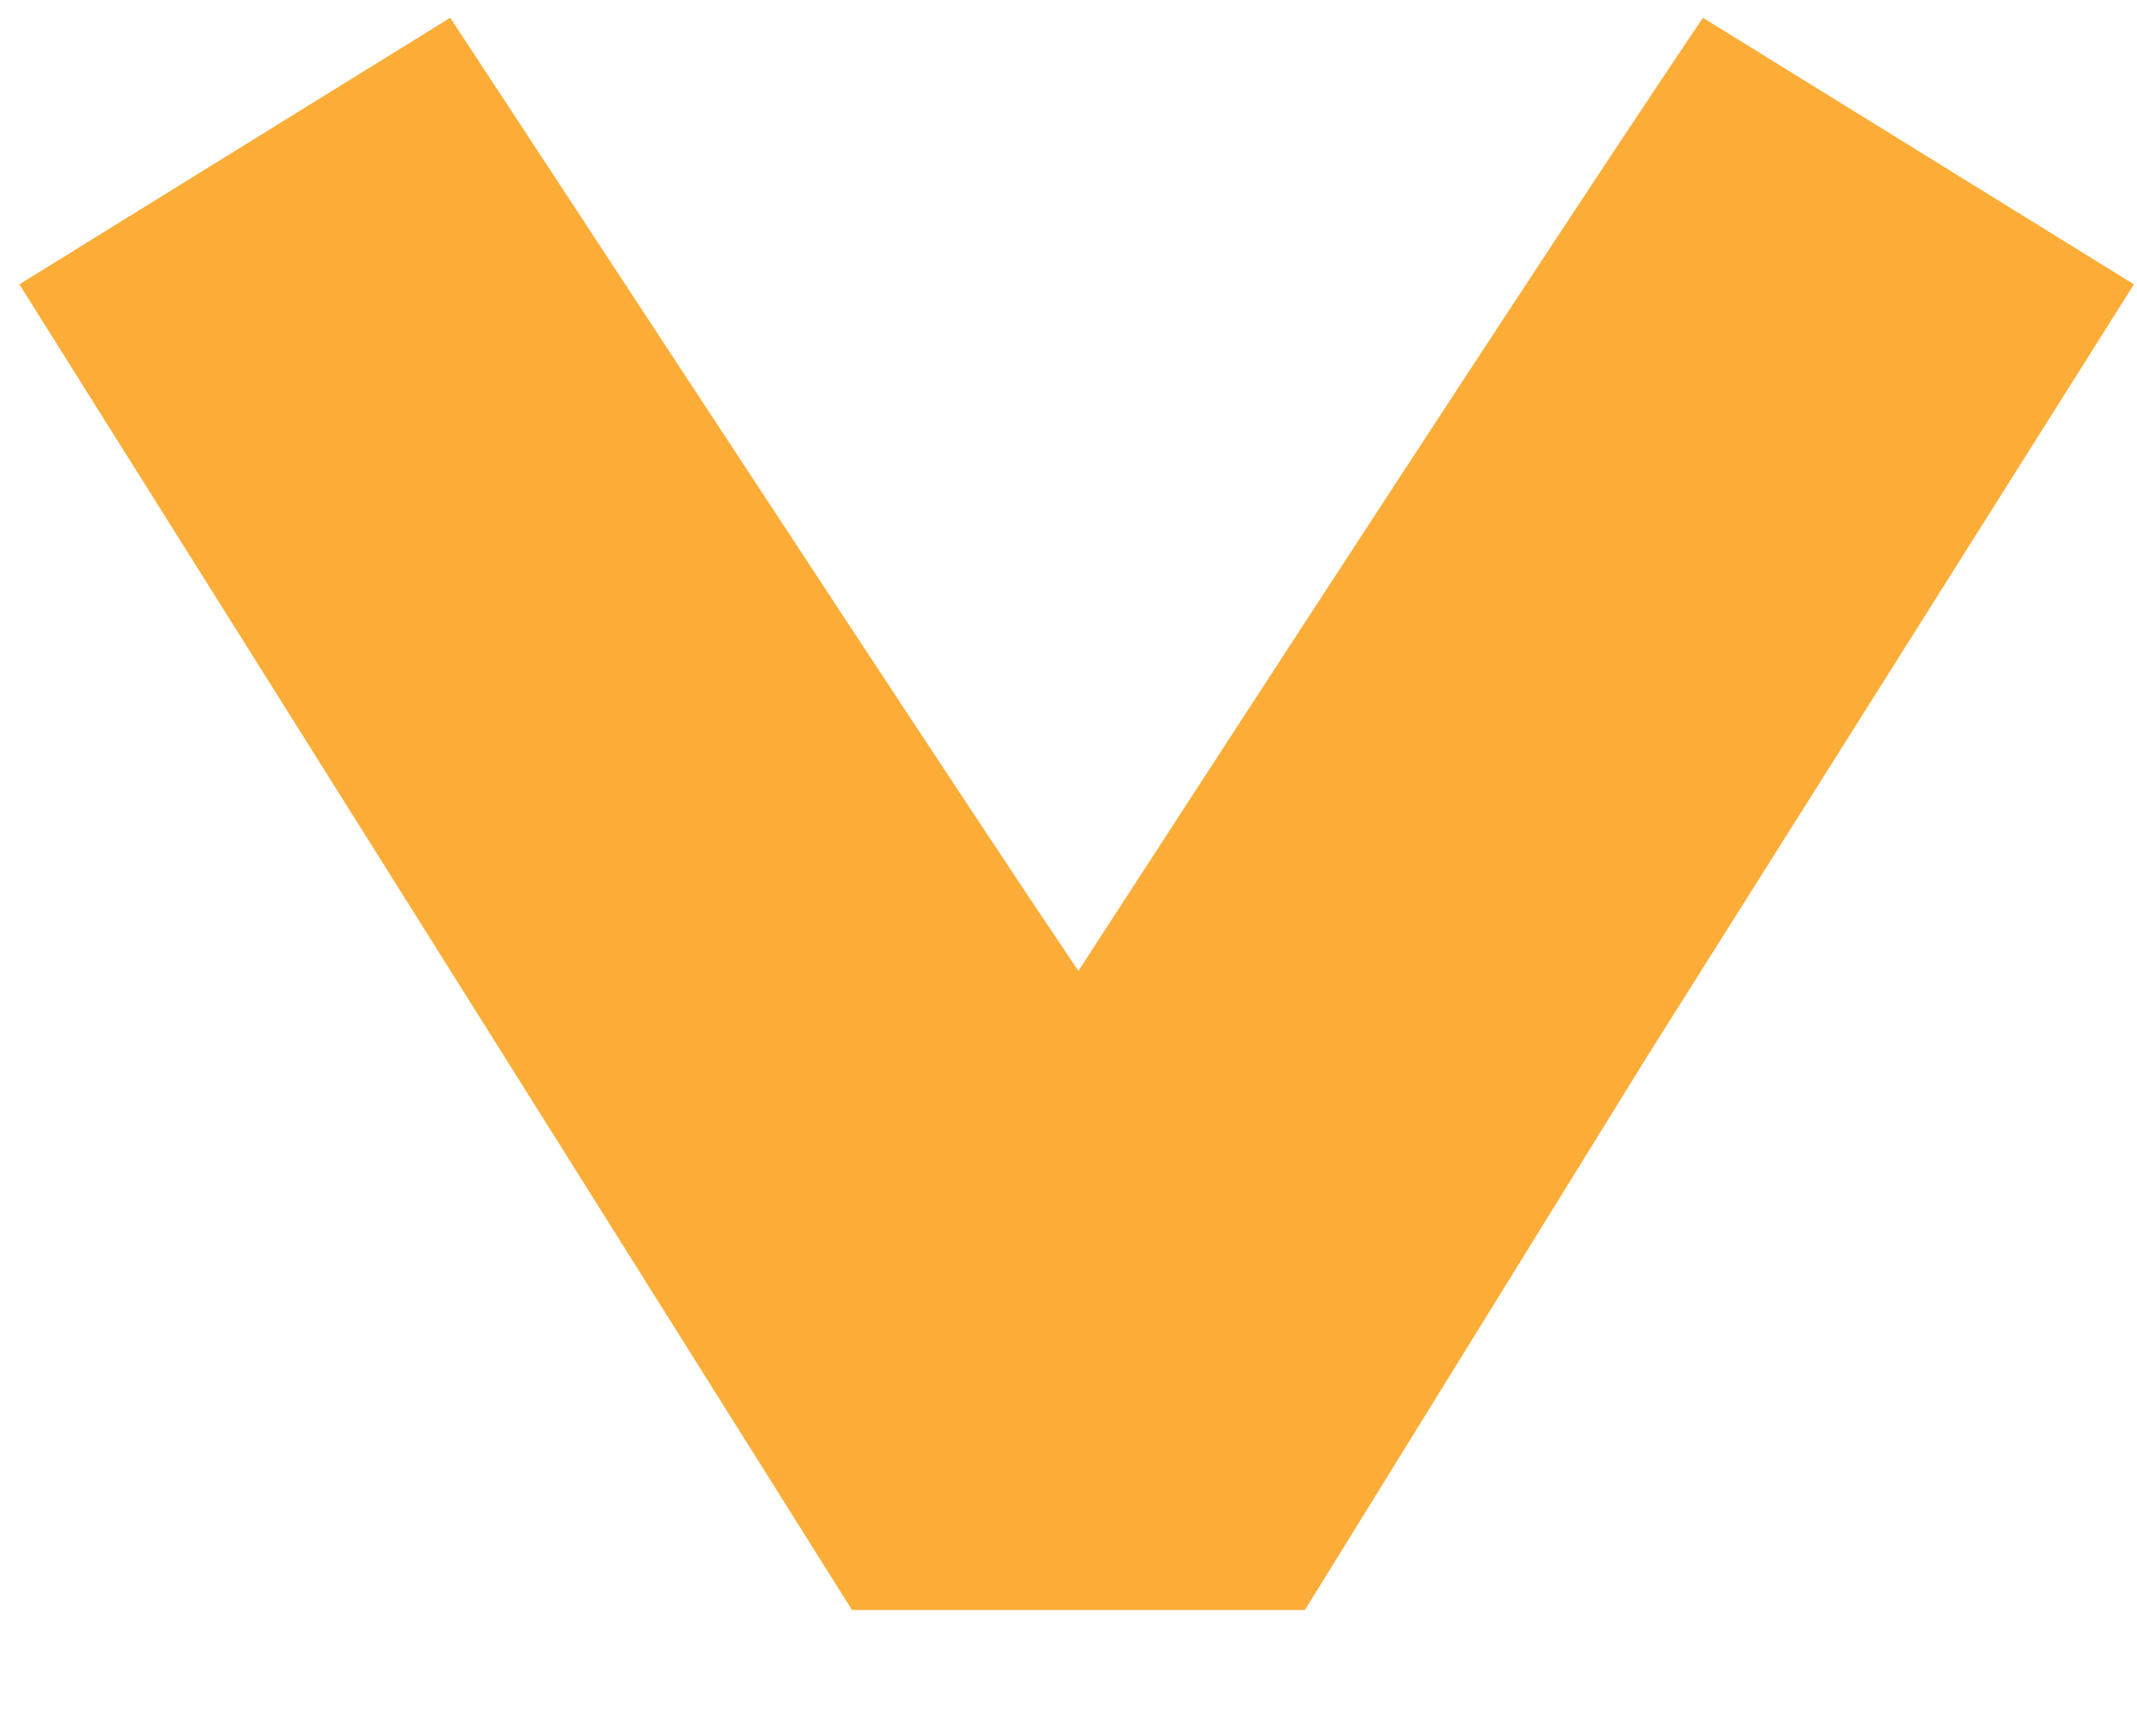 <svg width="16" height="13" viewBox="0 0 16 13" fill="none" xmlns="http://www.w3.org/2000/svg">
<path d="M6.379 12.055L9.77 12.055L12.34 7.898L15.977 2.129L12.75 0.133C11.957 1.309 10.398 3.688 8.074 7.27C7.281 6.094 5.723 3.715 3.371 0.133L0.145 2.129L6.379 12.055Z" fill="#FCAD37"/>
</svg>
